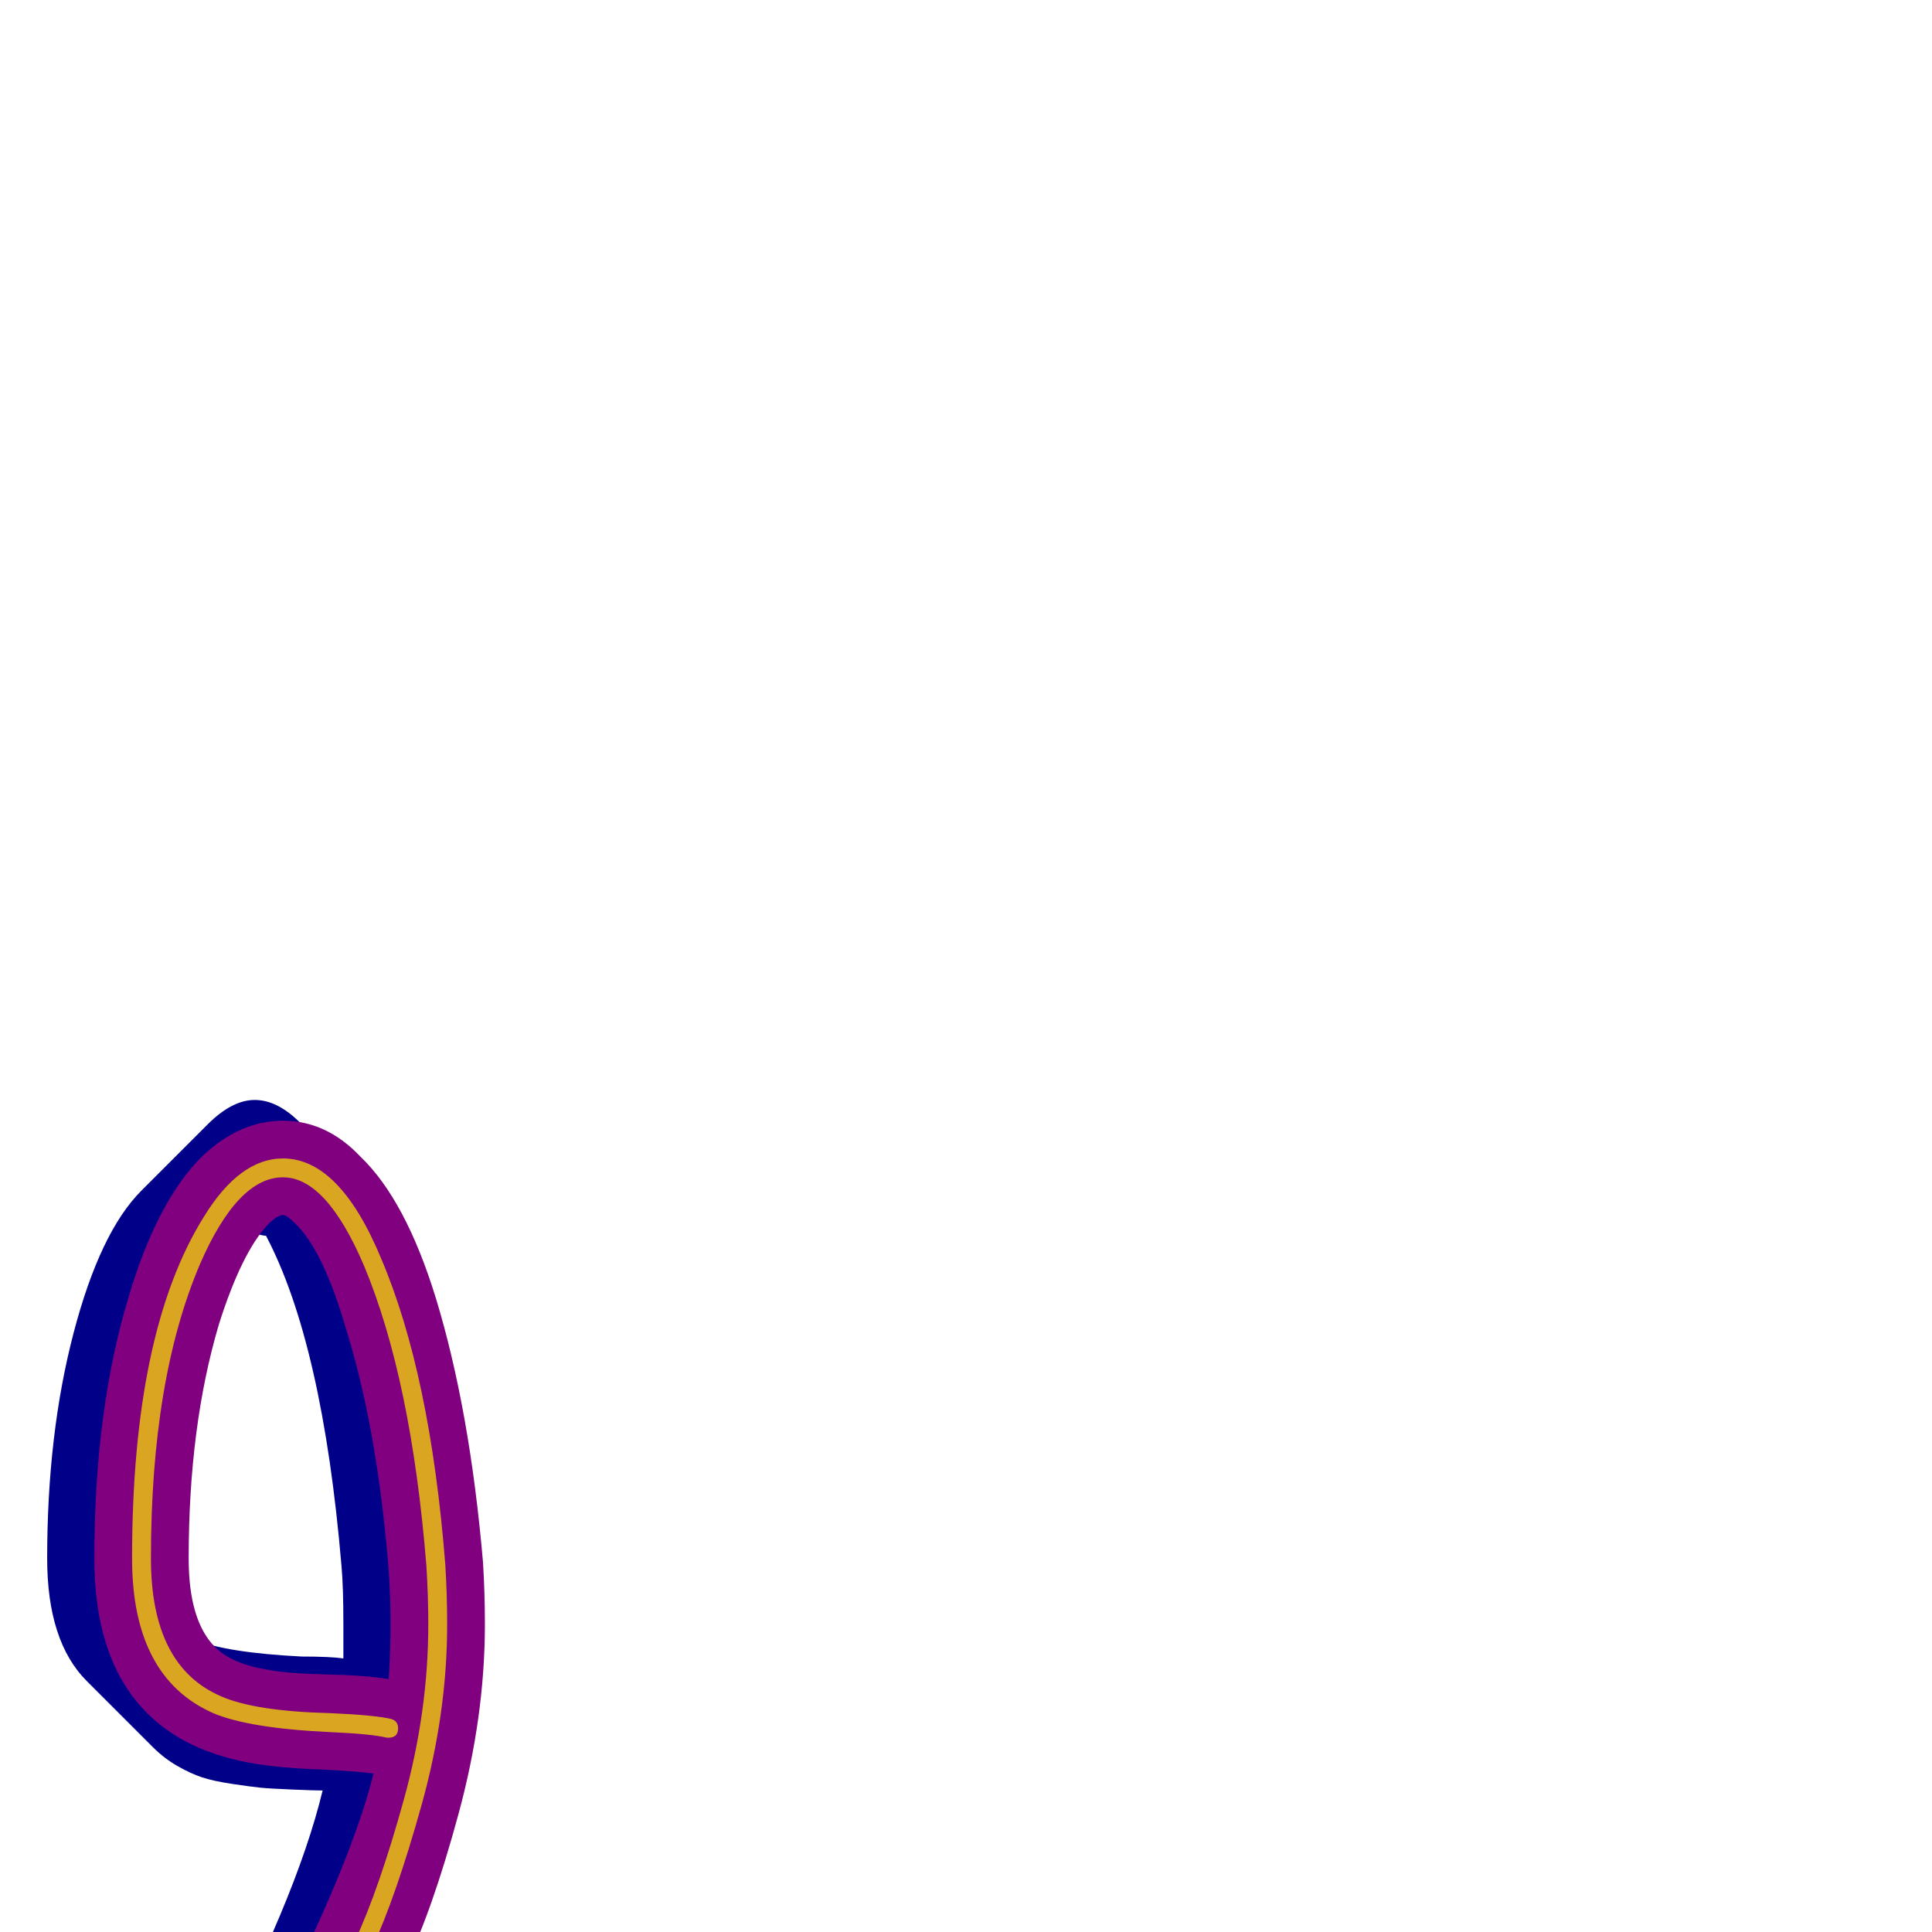 <svg xmlns="http://www.w3.org/2000/svg" viewBox="0 -1024 1024 1024">
	<path fill="#000088" d="M25 -198Q25 -264 39 -317.5Q53 -371 75 -393L110 -428Q123 -441 135 -441Q147 -441 159 -429L194 -394Q240 -348 252 -194Q253 -183 253 -163Q253 -116 239.5 -68Q226 -20 213 7Q200 34 173 84Q134 156 118 200L109 223Q101 245 78 245Q65 245 55 235Q45 225 45 211Q45 208 47 200Q61 163 109 73Q157 -17 171 -75Q167 -75 155 -75.5Q143 -76 138 -76.5Q133 -77 123 -78.5Q113 -80 107 -82Q101 -84 94 -88Q87 -92 81 -98L46 -133Q25 -154 25 -198ZM182 -163Q182 -183 181 -194Q171 -312 141 -369Q140 -369 138 -369.5Q136 -370 135 -370Q131 -370 129 -369Q96 -308 96 -198Q96 -174 103 -155Q120 -148 160 -146Q175 -146 182 -145Z"/>
	<path fill="#800080" d="M50 -198Q50 -276 68 -336Q83 -387 107 -411Q127 -430 150 -430Q173 -430 191 -411Q215 -388 231 -336Q249 -277 256 -196Q257 -180 257 -163Q257 -114 243 -62.5Q229 -11 215 17.5Q201 46 174 96Q135 170 120 209Q114 225 97 225Q87 225 79.5 217.5Q72 210 72 200Q72 196 74 191Q89 149 130 73Q184 -28 198 -84Q191 -85 173 -86Q140 -87 122 -92Q95 -99 78 -116Q50 -144 50 -198ZM100 -198Q100 -165 114 -151Q123 -142 142 -139Q152 -137 173.5 -136.5Q195 -136 206 -134Q207 -148 207 -163Q207 -177 206 -192Q200 -267 183 -321Q171 -362 156 -376Q152 -380 150 -380Q147 -380 142 -375Q128 -360 116 -322Q100 -268 100 -198Z"/>
	<path fill="#daa520" d="M211 -108Q211 -103 206 -103Q205 -103 205 -103Q197 -105 174 -106Q132 -108 113 -116Q70 -135 70 -198Q70 -318 108 -379Q127 -410 150 -410Q180 -410 202 -357Q228 -296 236 -195Q237 -179 237 -163Q237 -116 223.5 -67.5Q210 -19 197 9Q184 37 157 87Q117 161 102 202Q100 205 97 205Q92 205 92 200Q92 199 92 198Q107 157 148 82Q175 33 188 5Q201 -23 214 -70Q227 -117 227 -163Q227 -178 226 -194Q218 -293 193 -353Q173 -400 150 -400Q126 -400 106 -354Q80 -293 80 -198Q80 -141 117 -125Q135 -117 175 -116Q198 -115 207 -113Q211 -112 211 -108Z"/>
</svg>